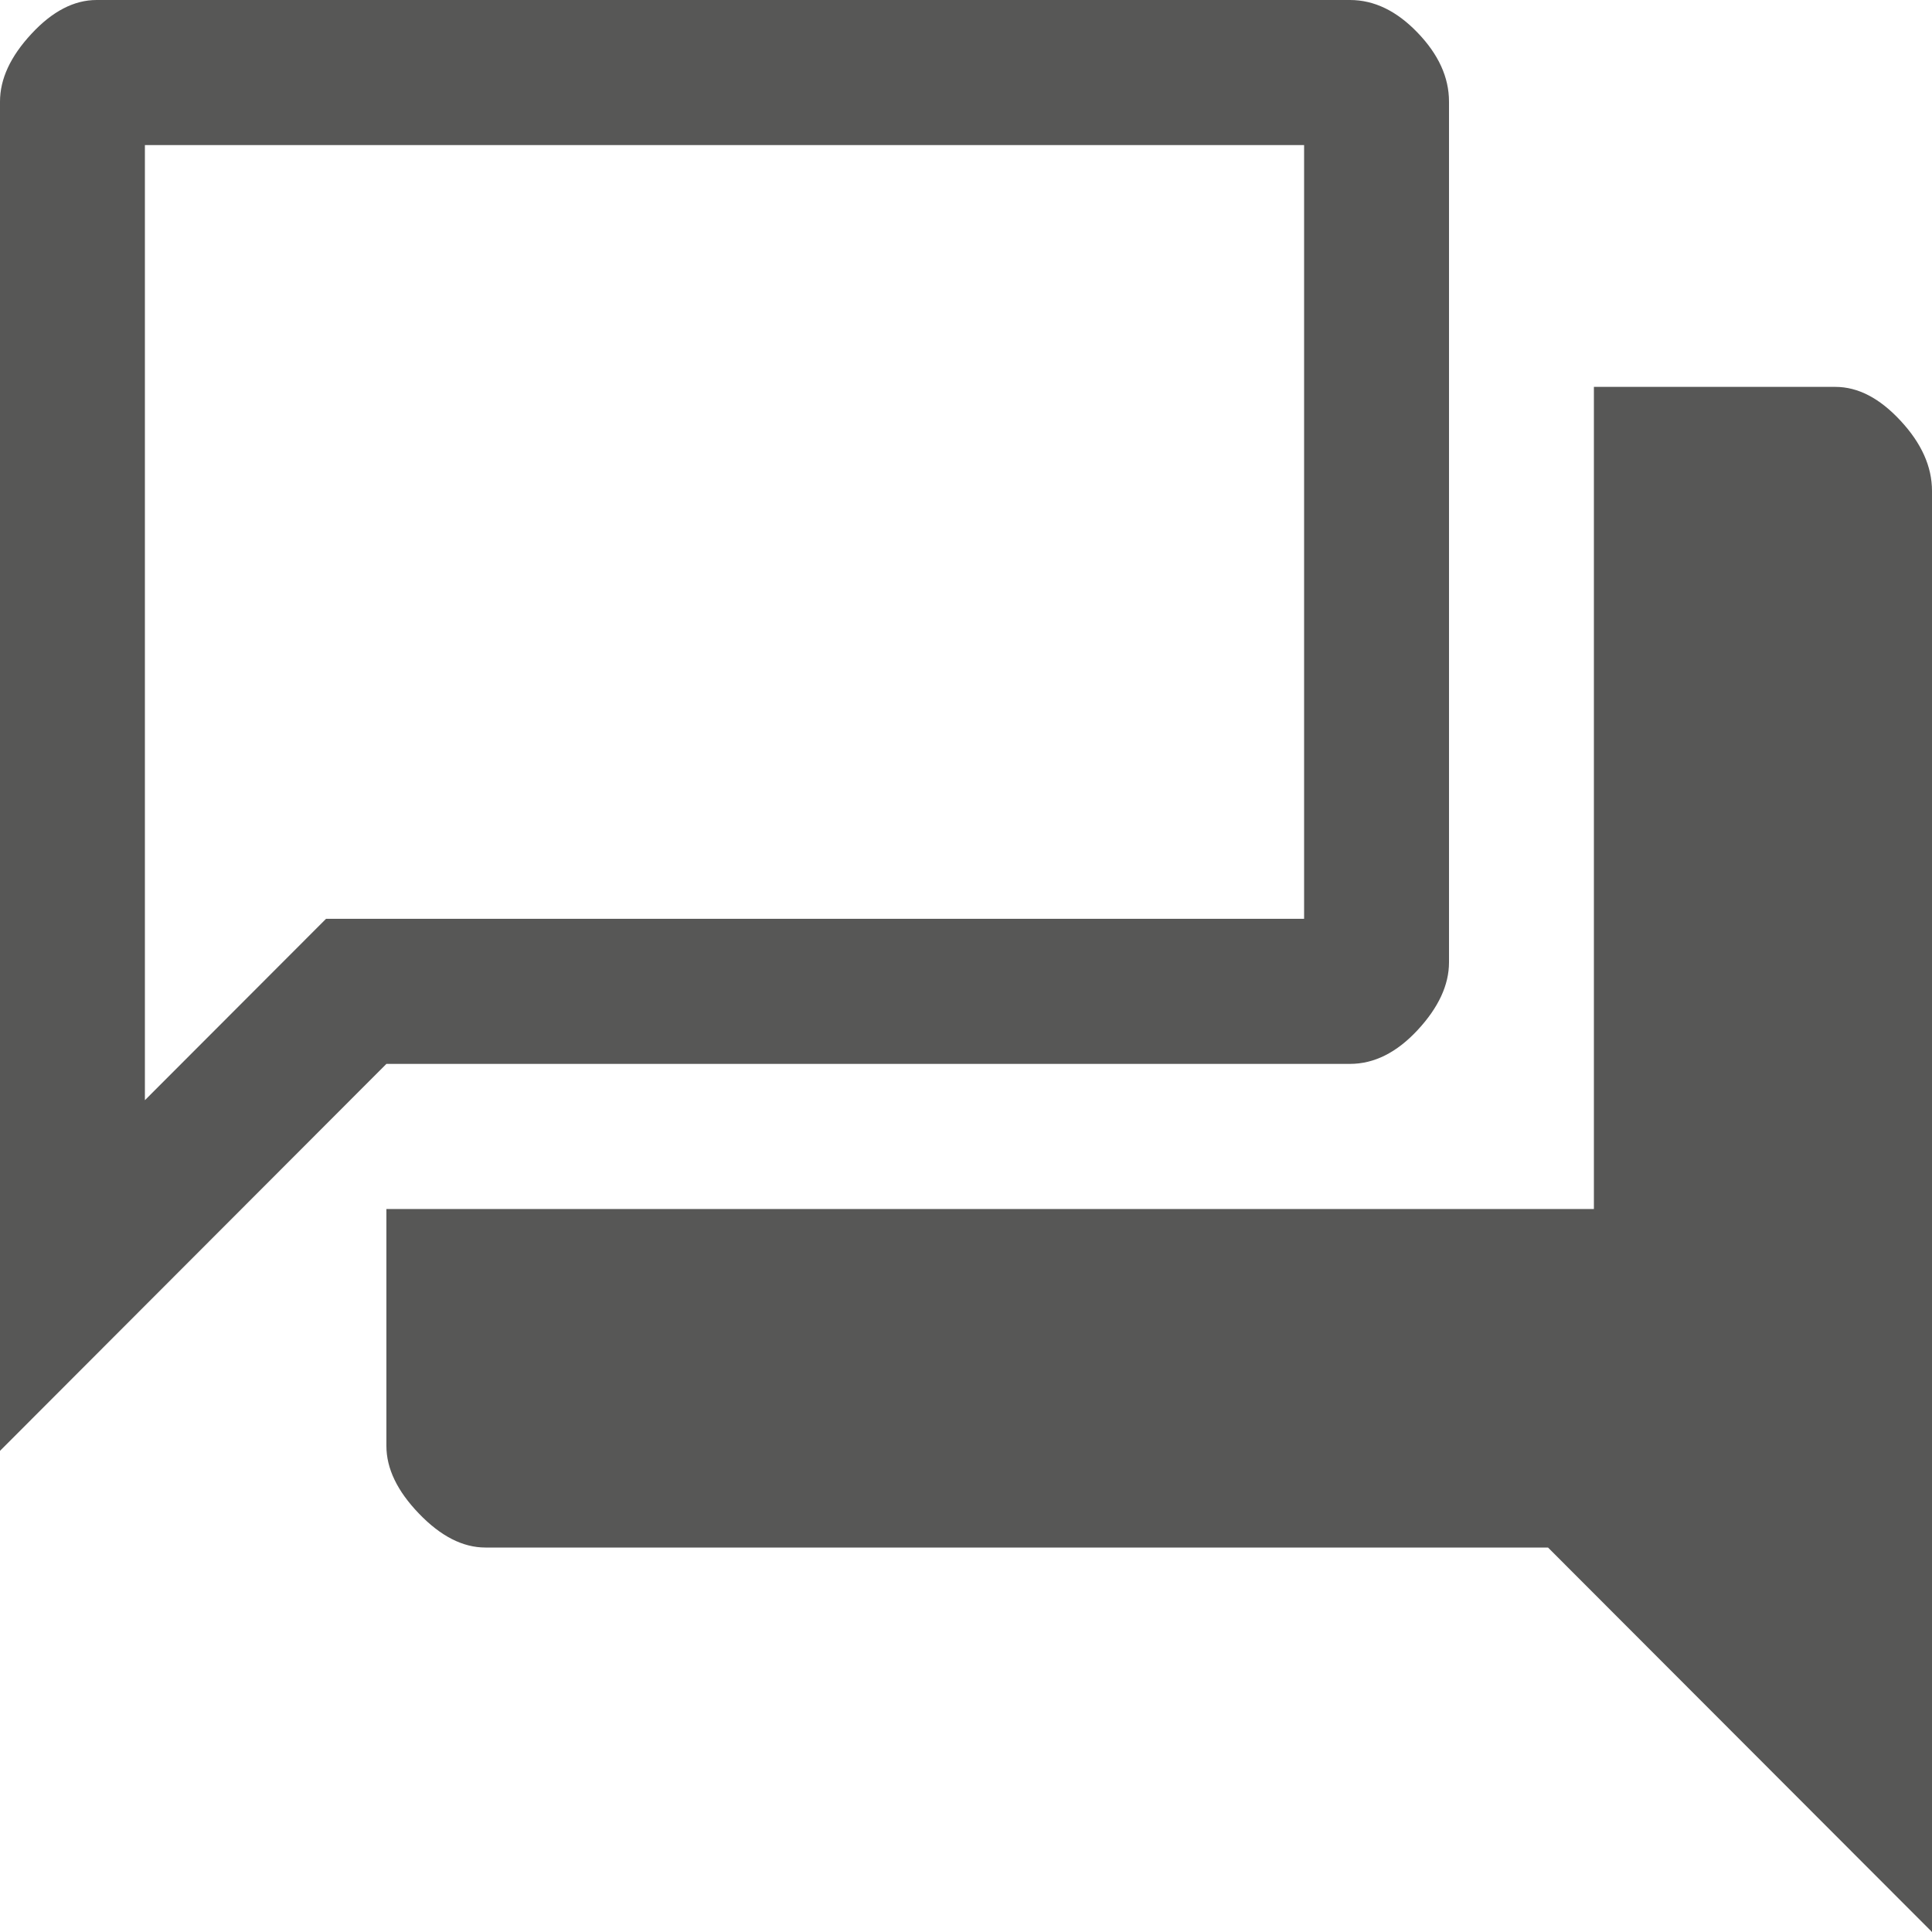 <svg width="24" height="24" viewBox="0 0 24 24" fill="none" xmlns="http://www.w3.org/2000/svg">
<path d="M0 18.023V1.262C0 0.981 0.13 0.701 0.39 0.421C0.65 0.14 0.92 0 1.2 0H16.77C17.07 0 17.35 0.135 17.61 0.406C17.87 0.676 18 0.961 18 1.262V11.955C18 12.235 17.87 12.516 17.61 12.796C17.35 13.076 17.07 13.216 16.77 13.216H4.8L0 18.023ZM6.03 19.224C5.75 19.224 5.475 19.084 5.205 18.803C4.935 18.523 4.8 18.243 4.8 17.962V15.019H19.8V4.806H22.8C23.08 4.806 23.35 4.946 23.61 5.227C23.87 5.507 24 5.797 24 6.098V24L19.23 19.224H6.03ZM16.2 1.802H1.8V13.667L4.05 11.414H16.2V1.802Z" fill="#575756"/>
</svg>

